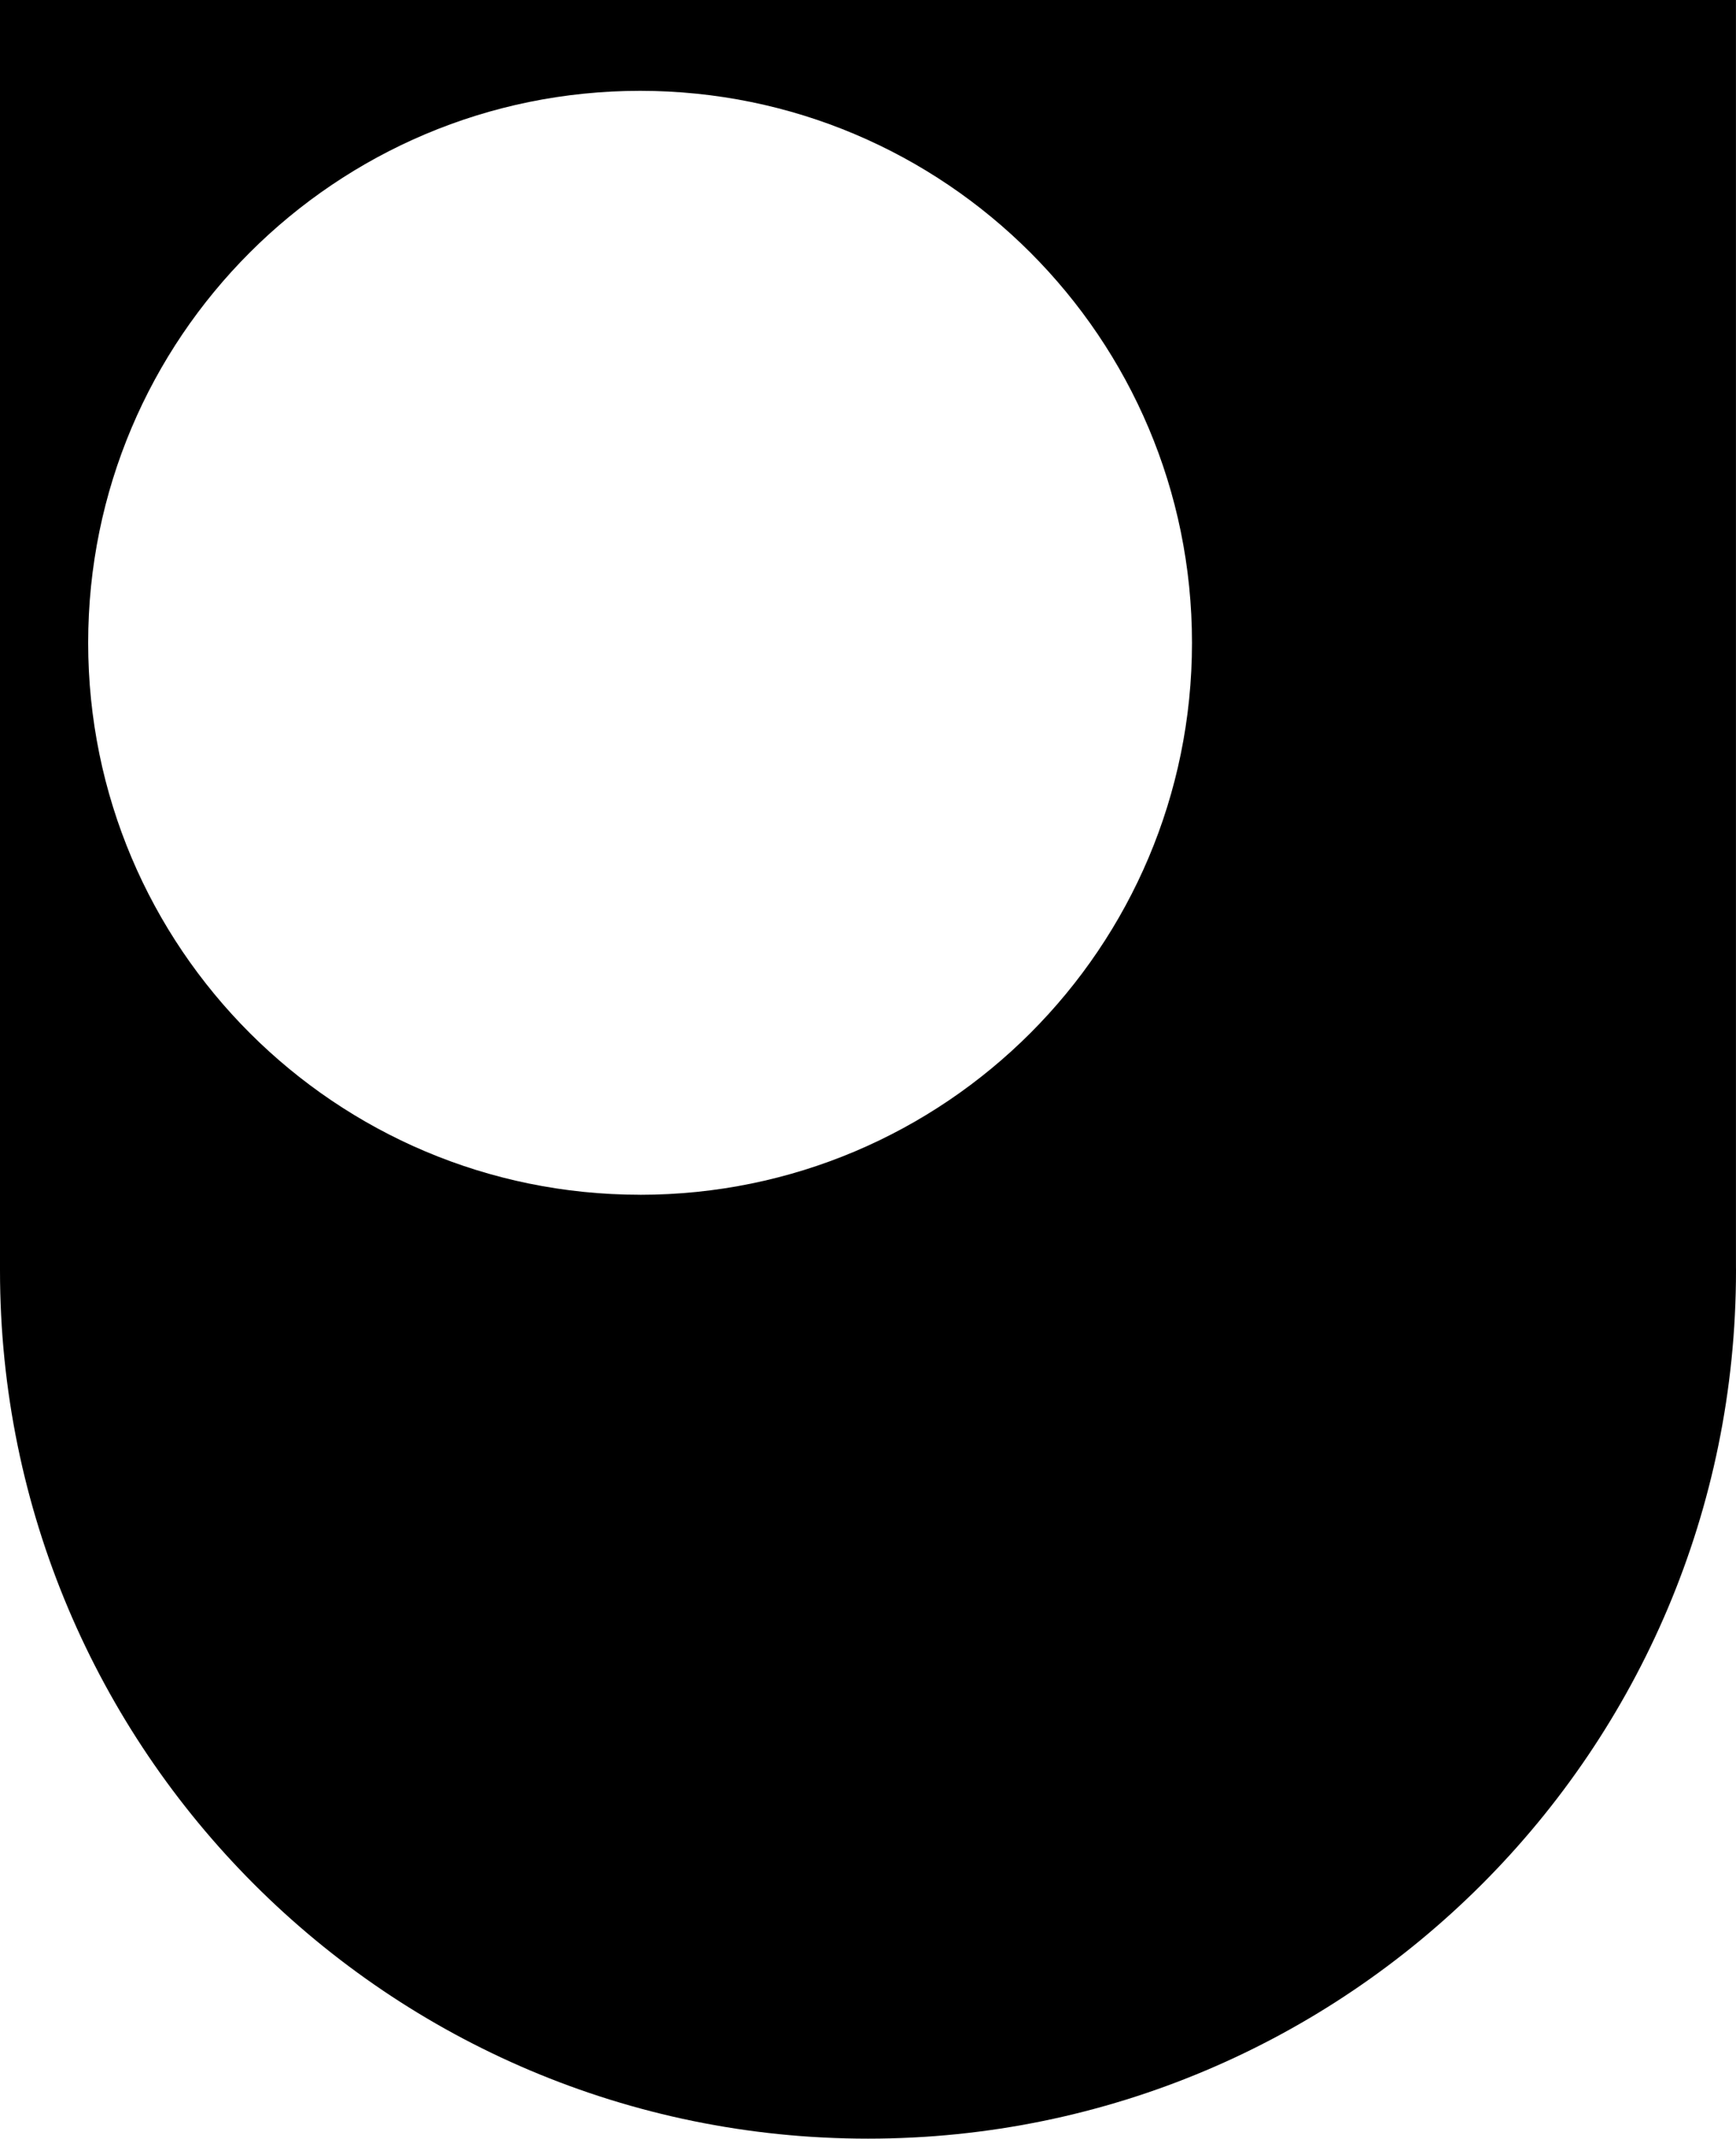 <svg data-name="Layer 1" xmlns="http://www.w3.org/2000/svg" viewBox="0 0 503.62 620.36"><path d="M503.62 0H0v367.55c.01.33 0 .67 0 1 0 139.07 112.74 251.81 251.81 251.81s251.81-112.74 251.81-251.81c0-.34-.01-.67-.01-1V0ZM185.69 346.56c-88.42 0-160.11-71.68-160.11-160.11s71.69-160.1 160.11-160.1S345.8 98.03 345.8 186.46s-71.68 160.11-160.11 160.11Z"></path></svg>